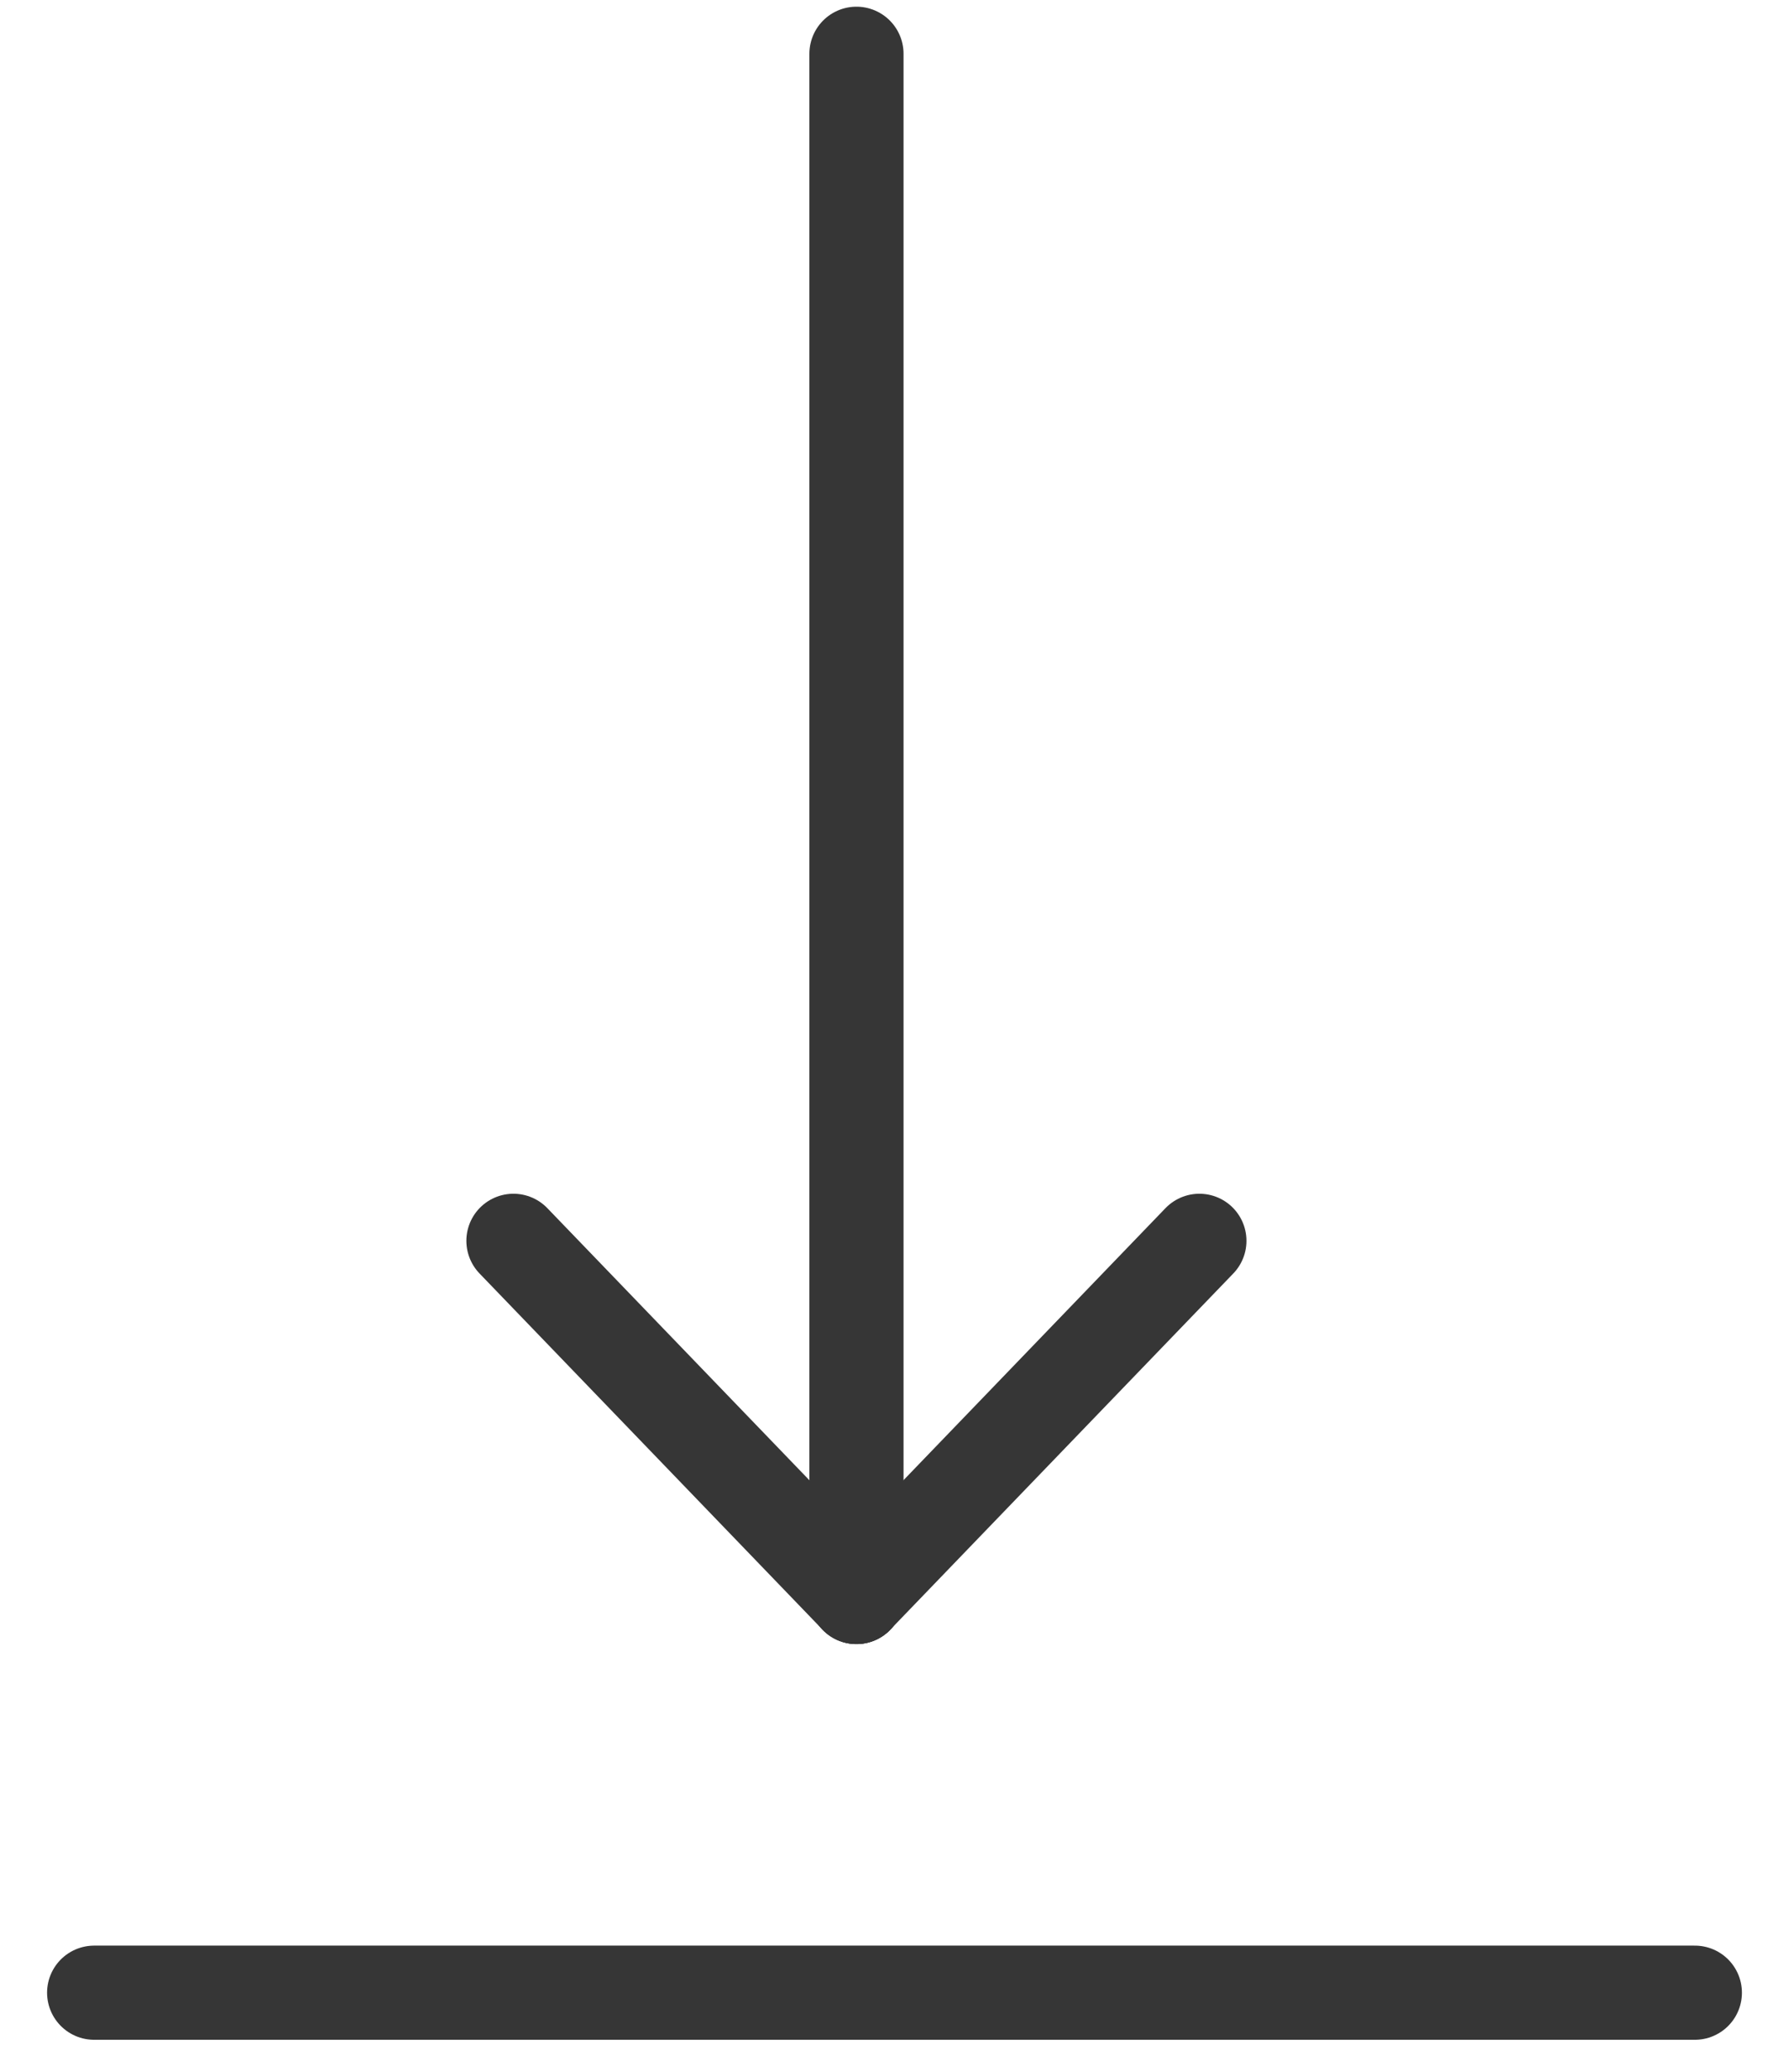 <?xml version="1.0" encoding="UTF-8" standalone="no"?>
<svg width="19px" height="22px" viewBox="0 0 19 22" version="1.1" xmlns="http://www.w3.org/2000/svg" xmlns:xlink="http://www.w3.org/1999/xlink">
    <!-- Generator: Sketch 41 (35326) - http://www.bohemiancoding.com/sketch -->
    <title>icon-download</title>
    <desc>Created with Sketch.</desc>
    <defs></defs>
    <g id="Symbols" stroke="none" stroke-width="1" fill="none" fill-rule="evenodd" stroke-linecap="round" stroke-linejoin="round">
        <g id="icon-download-copy" transform="translate(0, -1)" stroke="#363636">
            <g id="icon-download" transform="translate(1, 0)">
                <g id="Group" transform="translate(8.548, 9.458) scale(1, -1) translate(-8.548, -9.458) translate(4.048, 0.958)">
                    <path d="M4.048,16.387 L4.048,-1.77635684e-15" id="Line"></path>
                    <path d="M0.405,3.782 L4.048,2.22044605e-15" id="Line-Copy"></path>
                    <path d="M4.452,3.782 L8.095,2.22044605e-15" id="Line-Copy-2" transform="translate(6.071, 2.101) scale(-1, 1) translate(-6.071, -2.101) "></path>
                </g>
                <path d="M0,22.16 L17,22.16" id="Line"></path>
            </g>
        </g>
    </g>
</svg>
